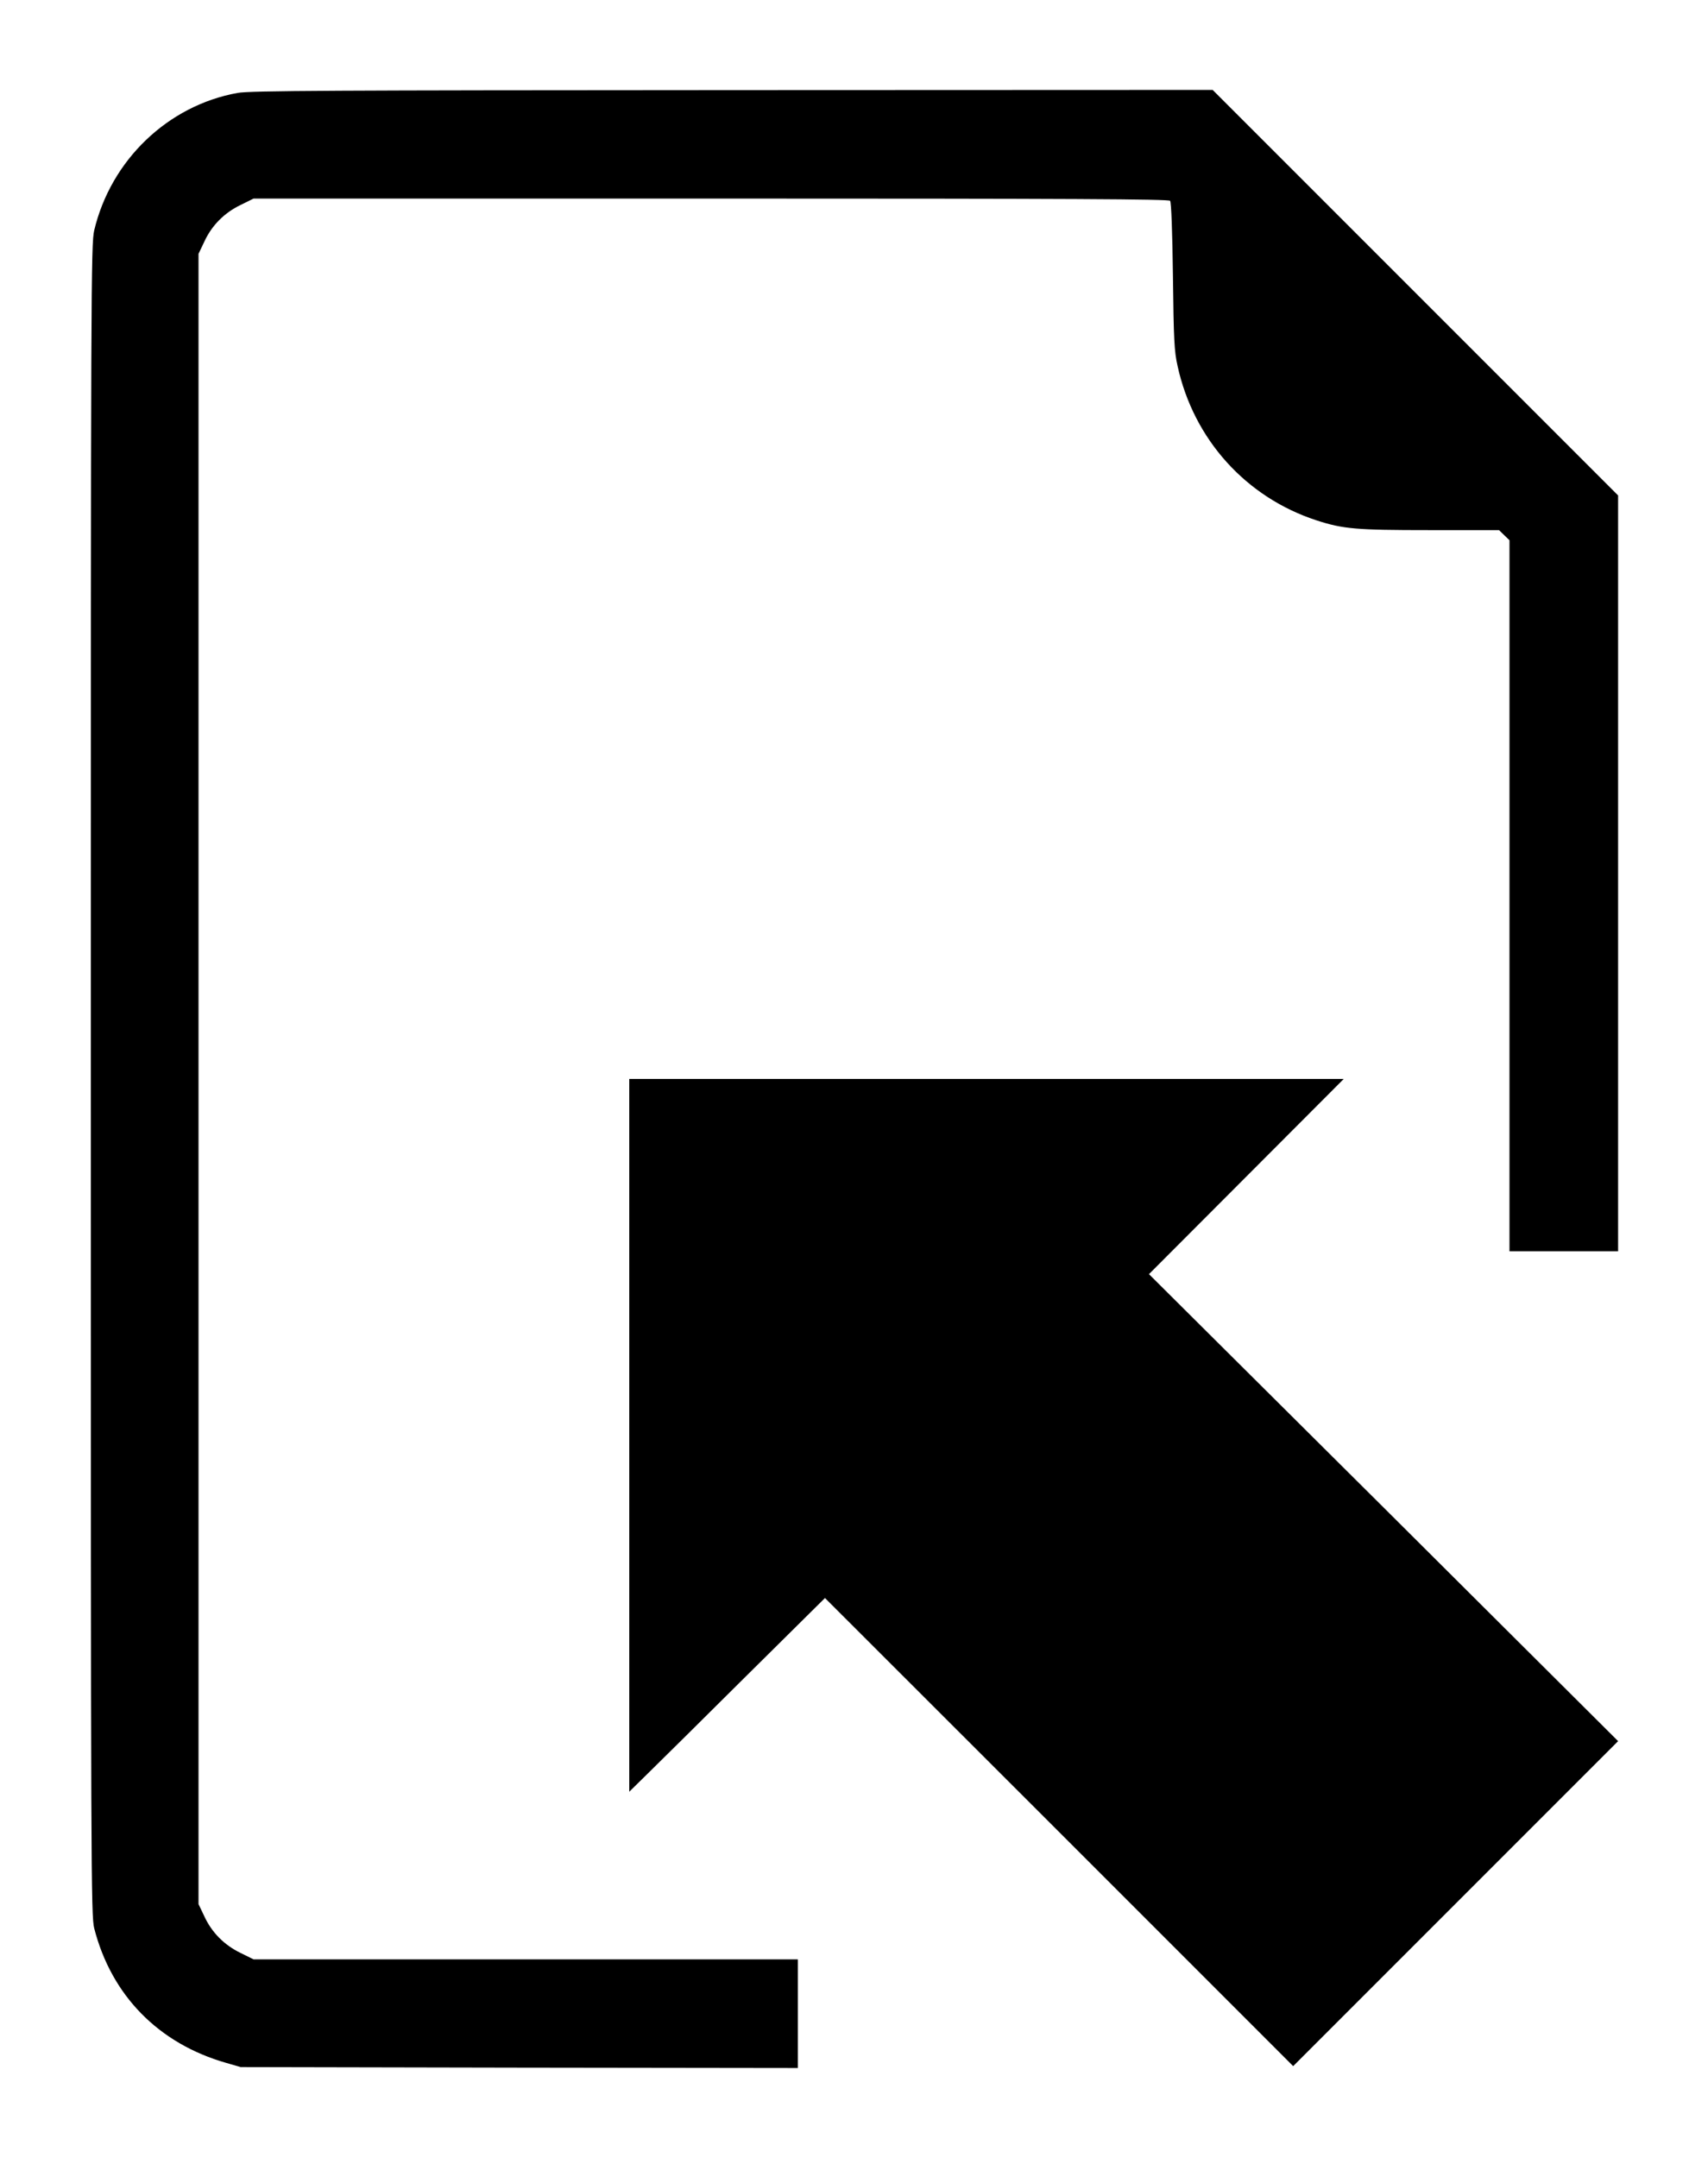 <?xml version="1.0" standalone="no"?>
<!DOCTYPE svg PUBLIC "-//W3C//DTD SVG 20010904//EN"
 "http://www.w3.org/TR/2001/REC-SVG-20010904/DTD/svg10.dtd">
<svg version="1.0" xmlns="http://www.w3.org/2000/svg"
 width="912pt" height="1152pt" viewBox="0 0 912 1152"
 preserveAspectRatio="xMidYMid meet">
<g transform="translate(0,1152) scale(0.1,-0.1)"
fill="#000000" stroke="none">
<path d="M1269 11024 c-373 -67 -677 -359 -766 -734 -17 -71 -18 -298 -18
-4535 0 -4226 1 -4464 18 -4529 92 -359 344 -616 706 -719 l76 -22 1488 -3
1487 -2 0 290 0 290 -1453 0 -1453 0 -69 34 c-87 42 -154 109 -194 196 l-31
65 0 4405 0 4405 31 65 c40 87 107 154 194 196 l69 34 2442 0 c1941 0 2444 -3
2452 -12 6 -8 12 -161 15 -403 4 -341 7 -401 25 -480 86 -391 365 -700 742
-823 142 -46 210 -52 603 -52 l371 0 28 -27 28 -27 0 -1898 0 -1898 290 0 290
0 0 2018 0 2017 -1083 1083 -1082 1082 -2565 -1 c-2132 -1 -2578 -3 -2641 -15z"/>
<path d="M3360 3858 l0 -1903 108 106 c59 58 294 290 522 517 l415 411 1250
-1249 1250 -1250 868 868 867 867 -1252 1247 -1253 1246 520 521 520 521
-1908 0 -1907 0 0 -1902z"/>
</g>
</svg>
